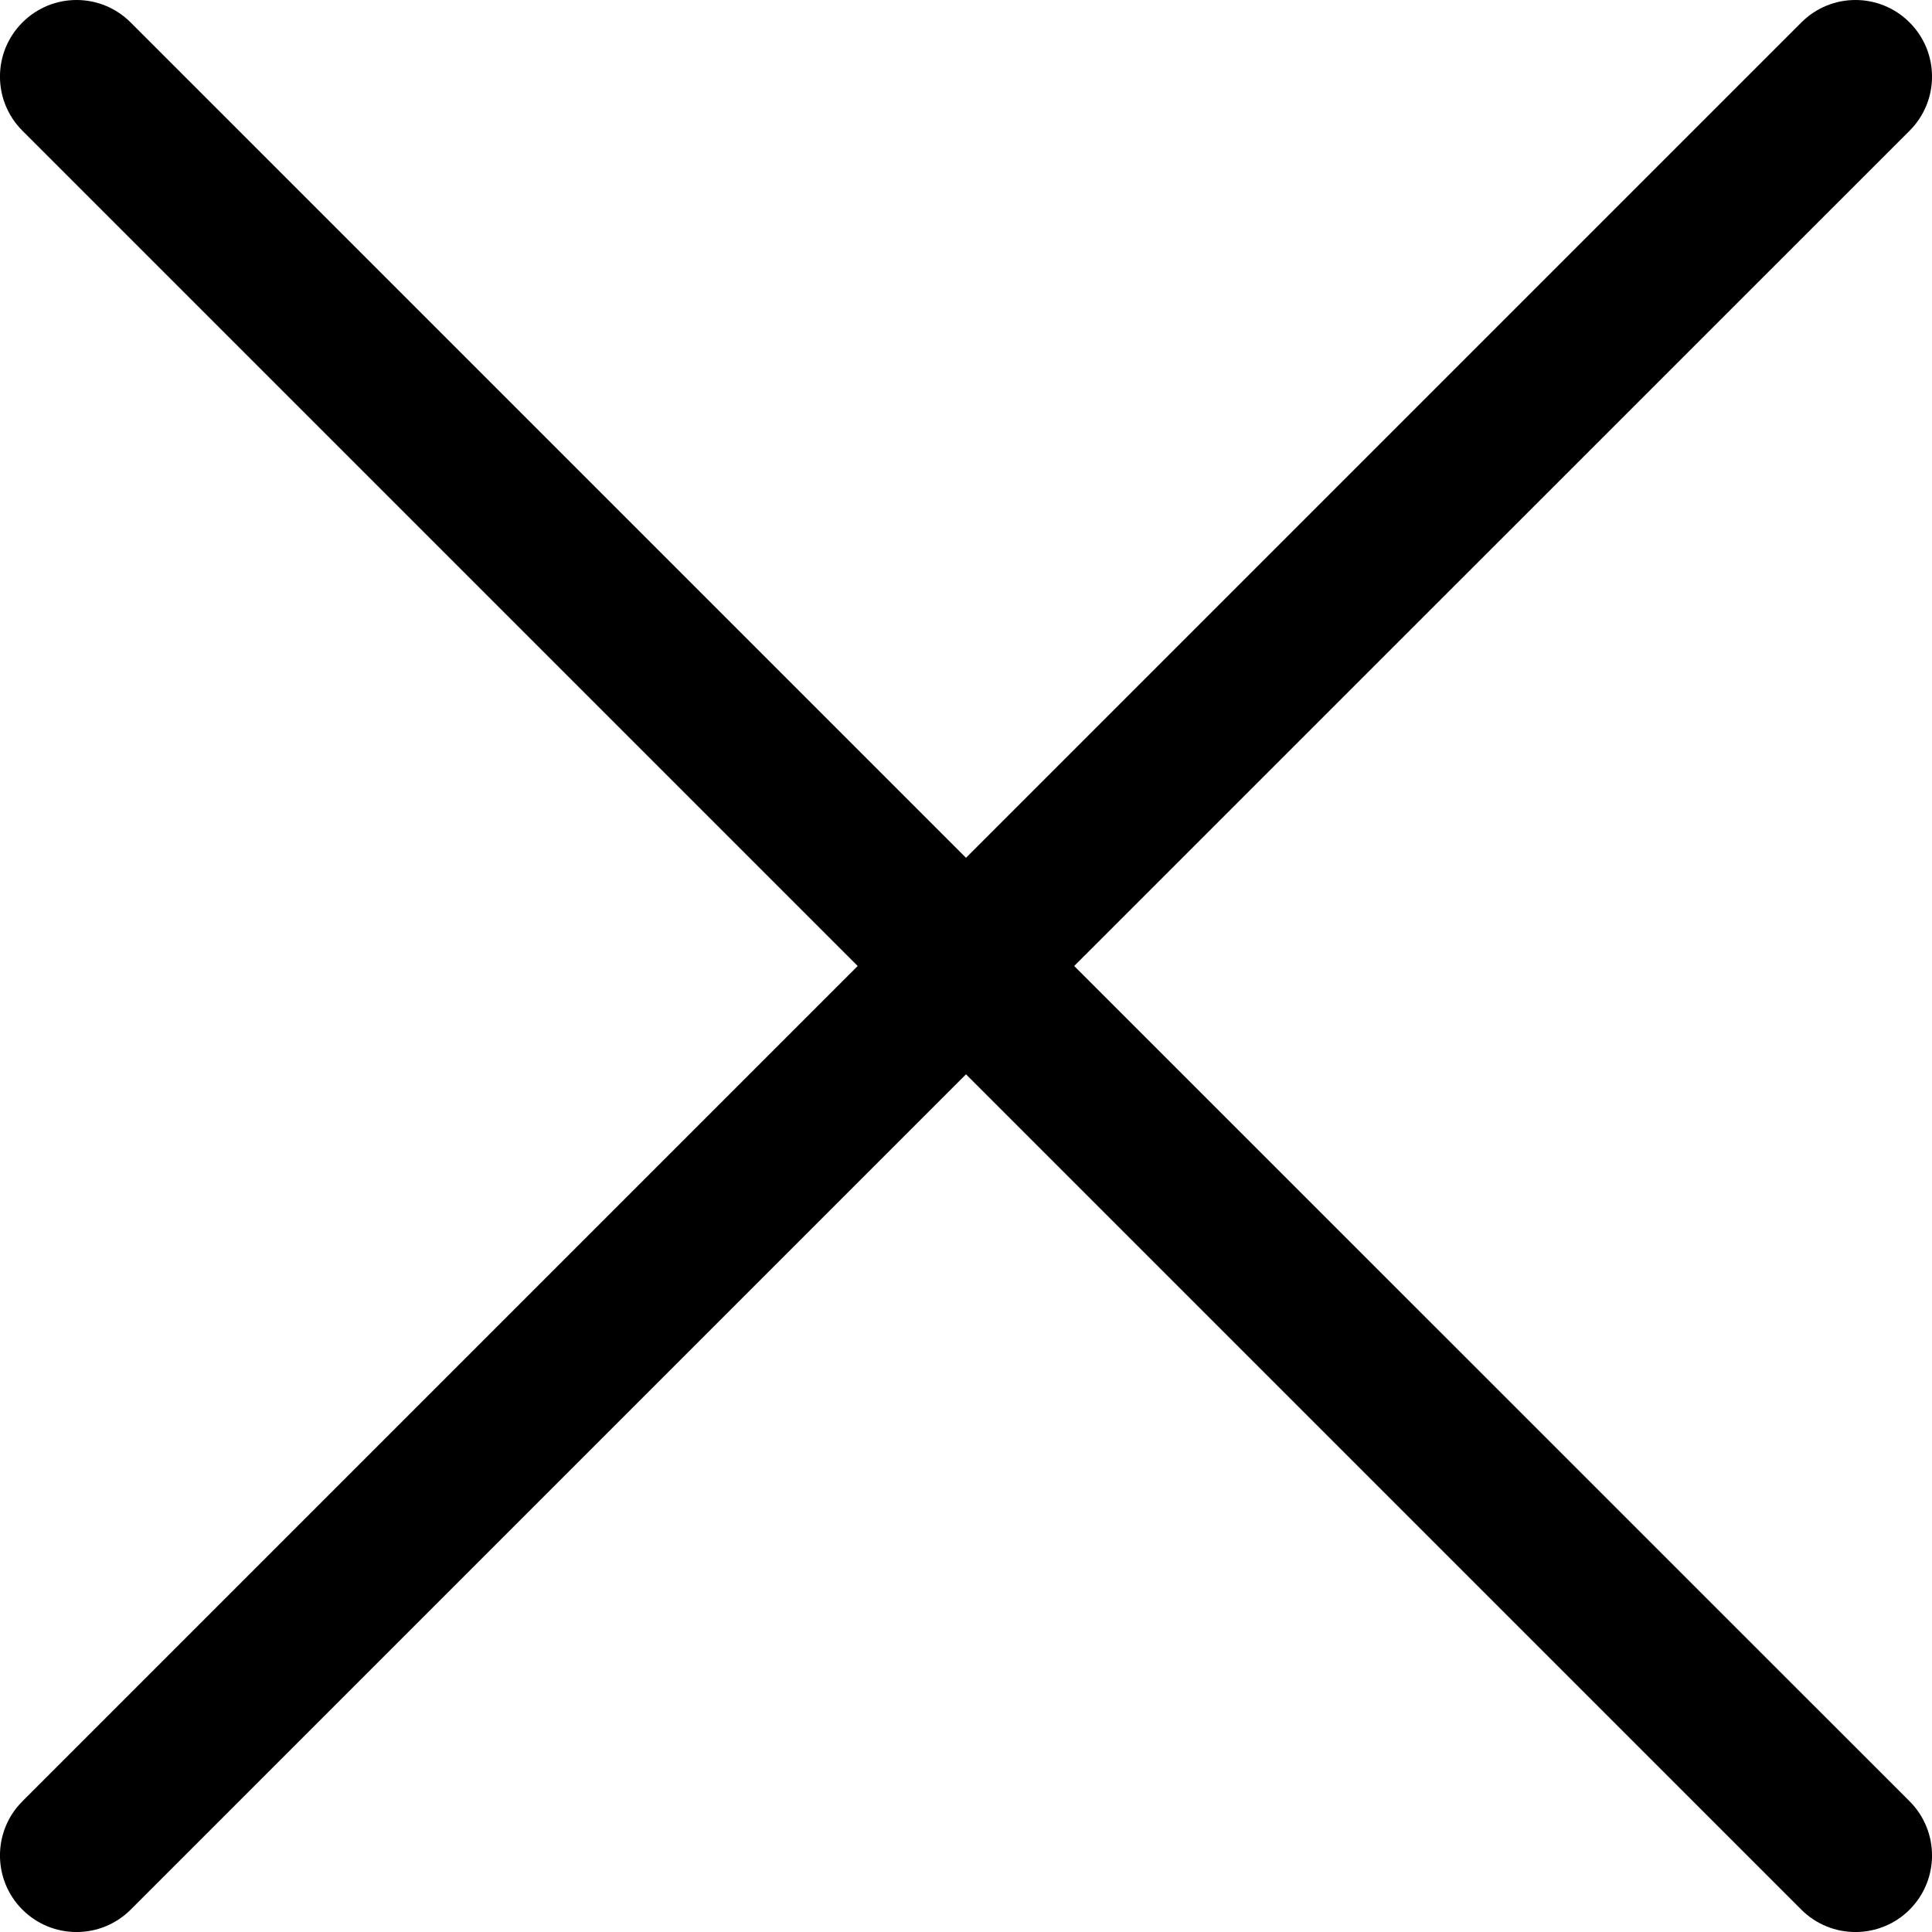 <svg width="17" height="17" viewBox="0 0 17 17" fill="none" xmlns="http://www.w3.org/2000/svg">
<g clip-path="url(#clip0_113_1051)">
<path d="M0.197 1.15C-0.066 0.887 -0.066 0.461 0.197 0.198C0.46 -0.066 0.887 -0.066 1.15 0.198L8.5 7.548L15.85 0.198C16.113 -0.066 16.54 -0.066 16.803 0.198C17.066 0.461 17.066 0.887 16.803 1.15L9.452 8.5L16.803 15.85C17.066 16.113 17.066 16.54 16.803 16.803C16.54 17.066 16.113 17.066 15.85 16.803L8.5 9.453L1.15 16.803C0.887 17.066 0.46 17.066 0.197 16.803C-0.066 16.54 -0.066 16.113 0.197 15.85L7.547 8.5L0.197 1.15Z" fill="black"/>
</g>
<defs>
<clipPath id="clip0_113_1051">
<rect width="17" height="17" fill="white"/>
</clipPath>
</defs>
</svg>
